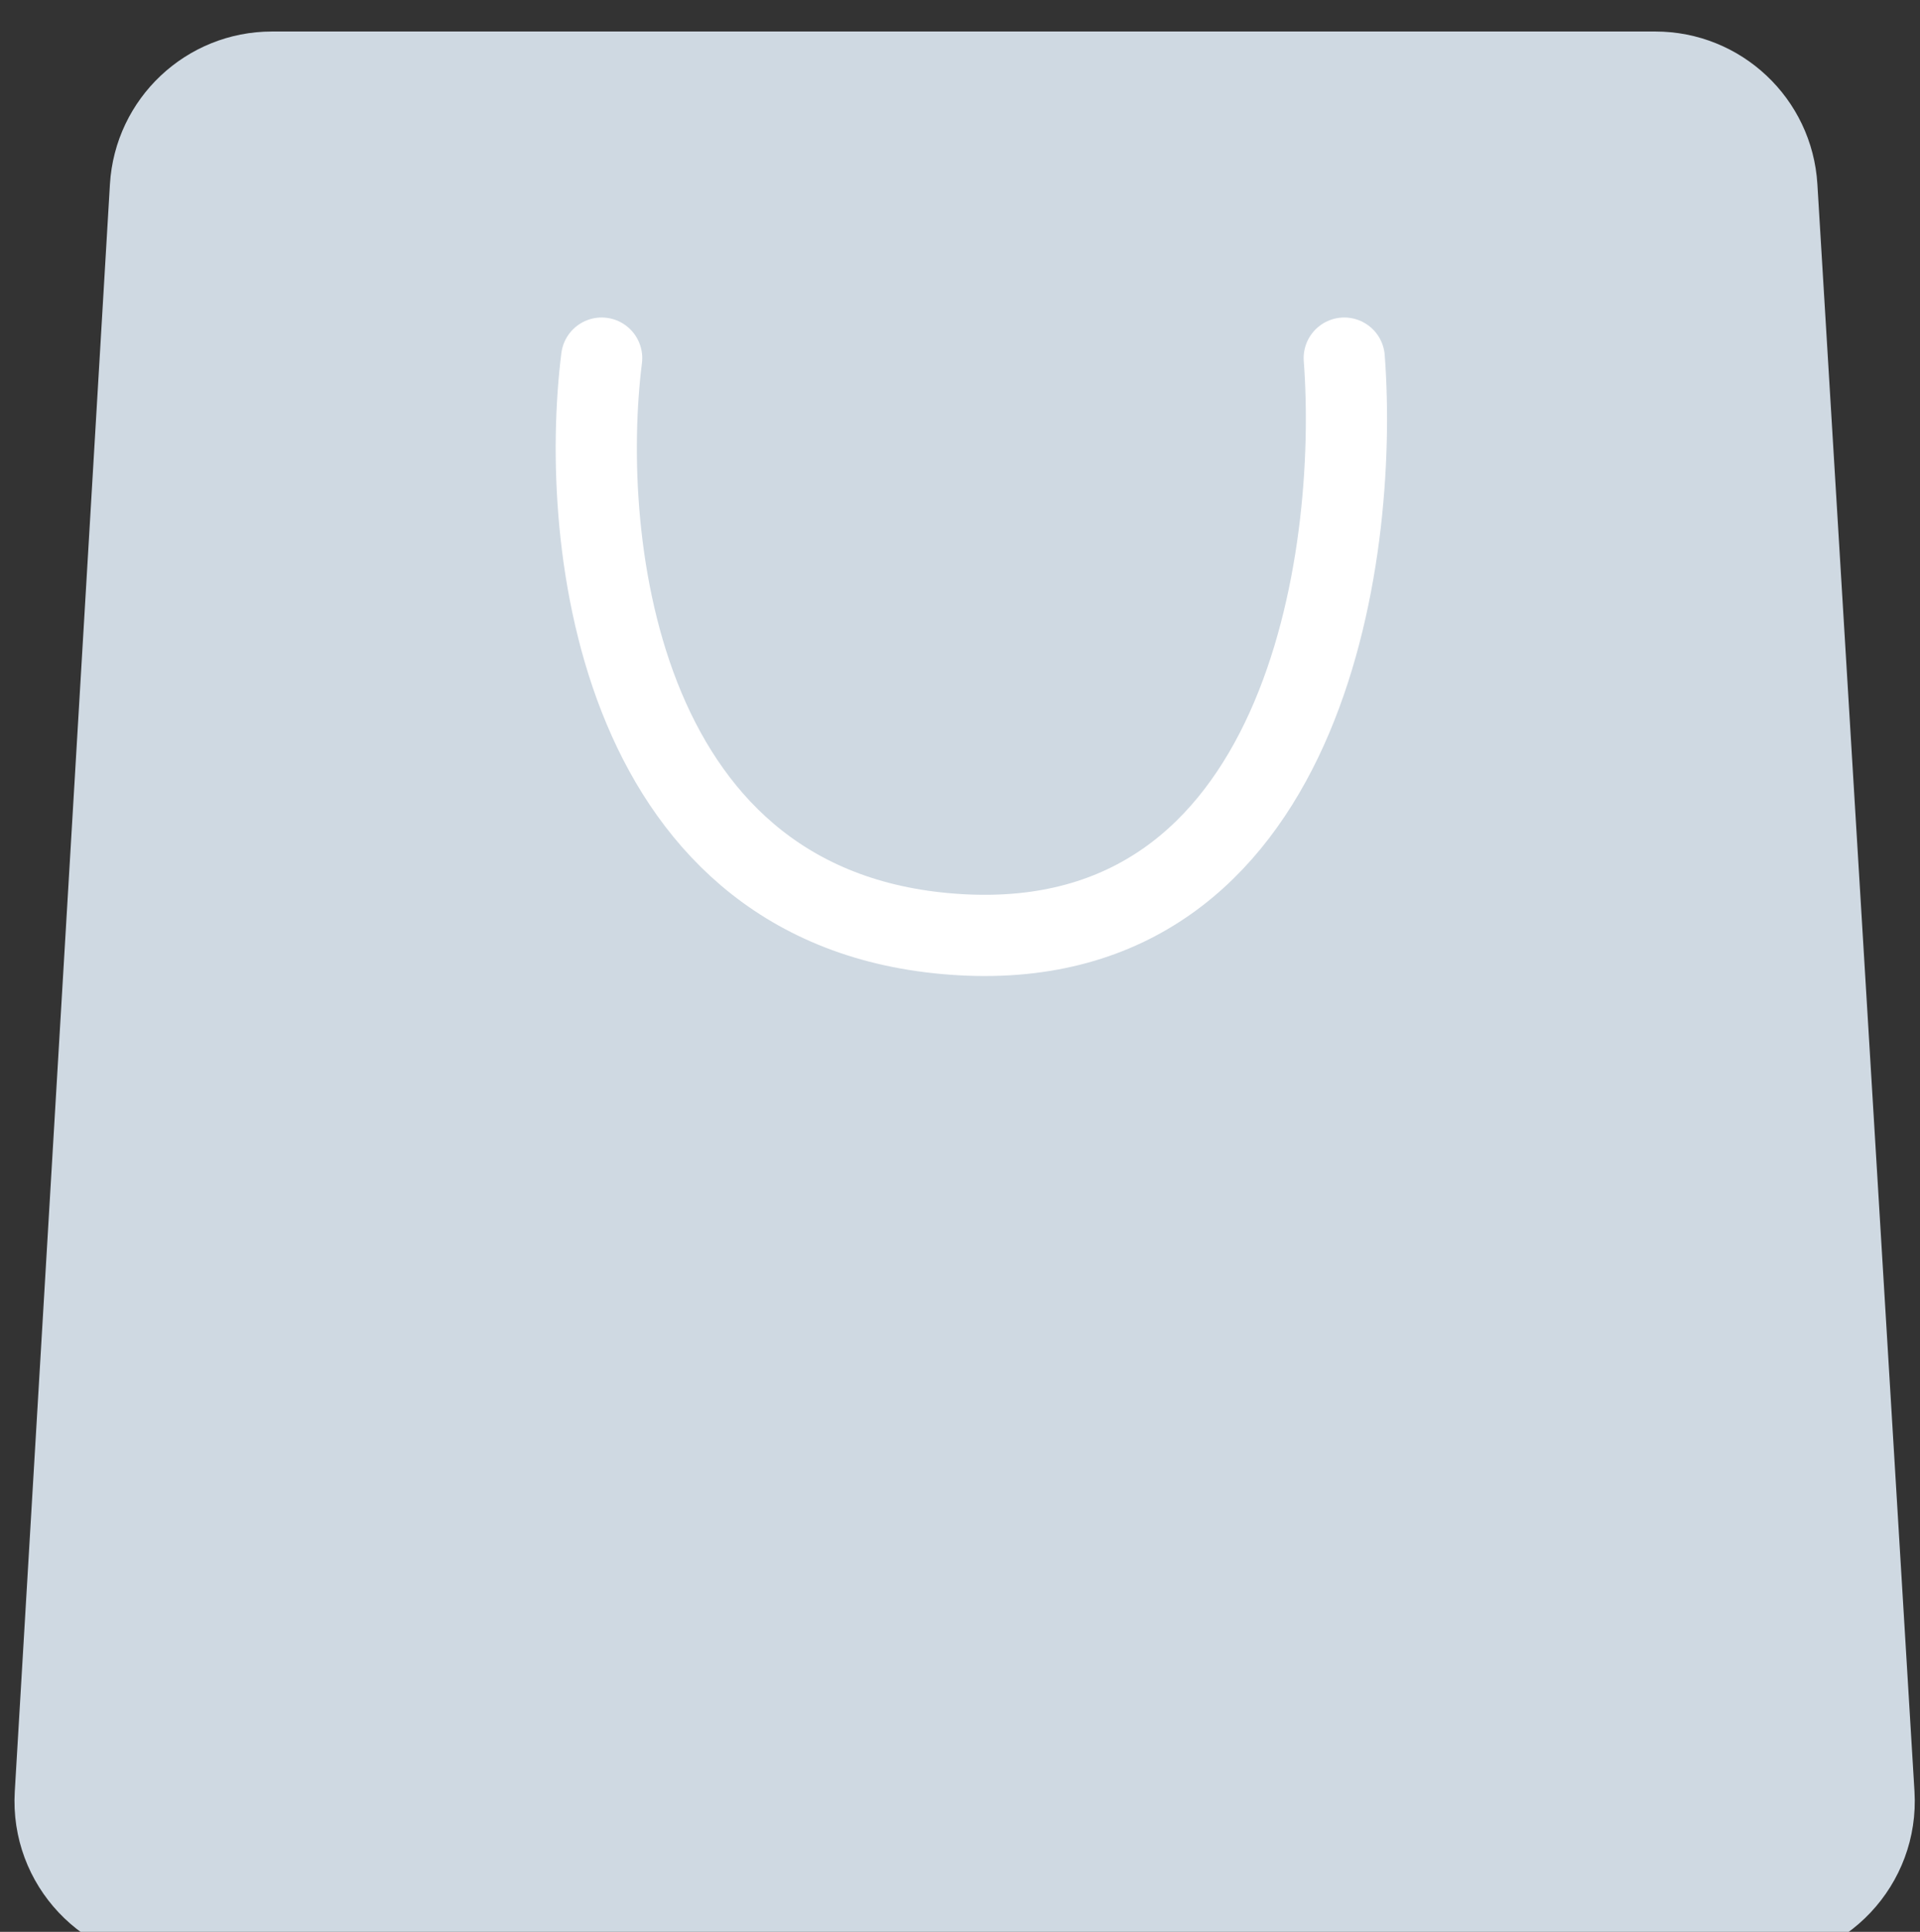 <svg width="23.65" height="23.79" viewBox="0 0 23.65 23.79" fill="none" xmlns="http://www.w3.org/2000/svg">
<rect x="0" y="0" width="23.65" height="23.79" fill="#333333" stroke="none"/>
<path d="M1.354 2.27C1.417 1.213 2.292 0.388 3.351 0.388H20.389C21.447 0.388 22.322 1.212 22.386 2.268L23.582 22.06C23.651 23.21 22.738 24.18 21.586 24.18H2.178C1.027 24.18 0.114 23.211 0.182 22.062L1.354 2.27Z" fill="#CFD9E2"/>
<path d="M7.411 4.41C7.126 6.678 7.612 11.273 11.836 11.511C16.059 11.749 16.744 6.876 16.558 4.41" stroke="white" stroke-linecap="round"/>
</svg>
